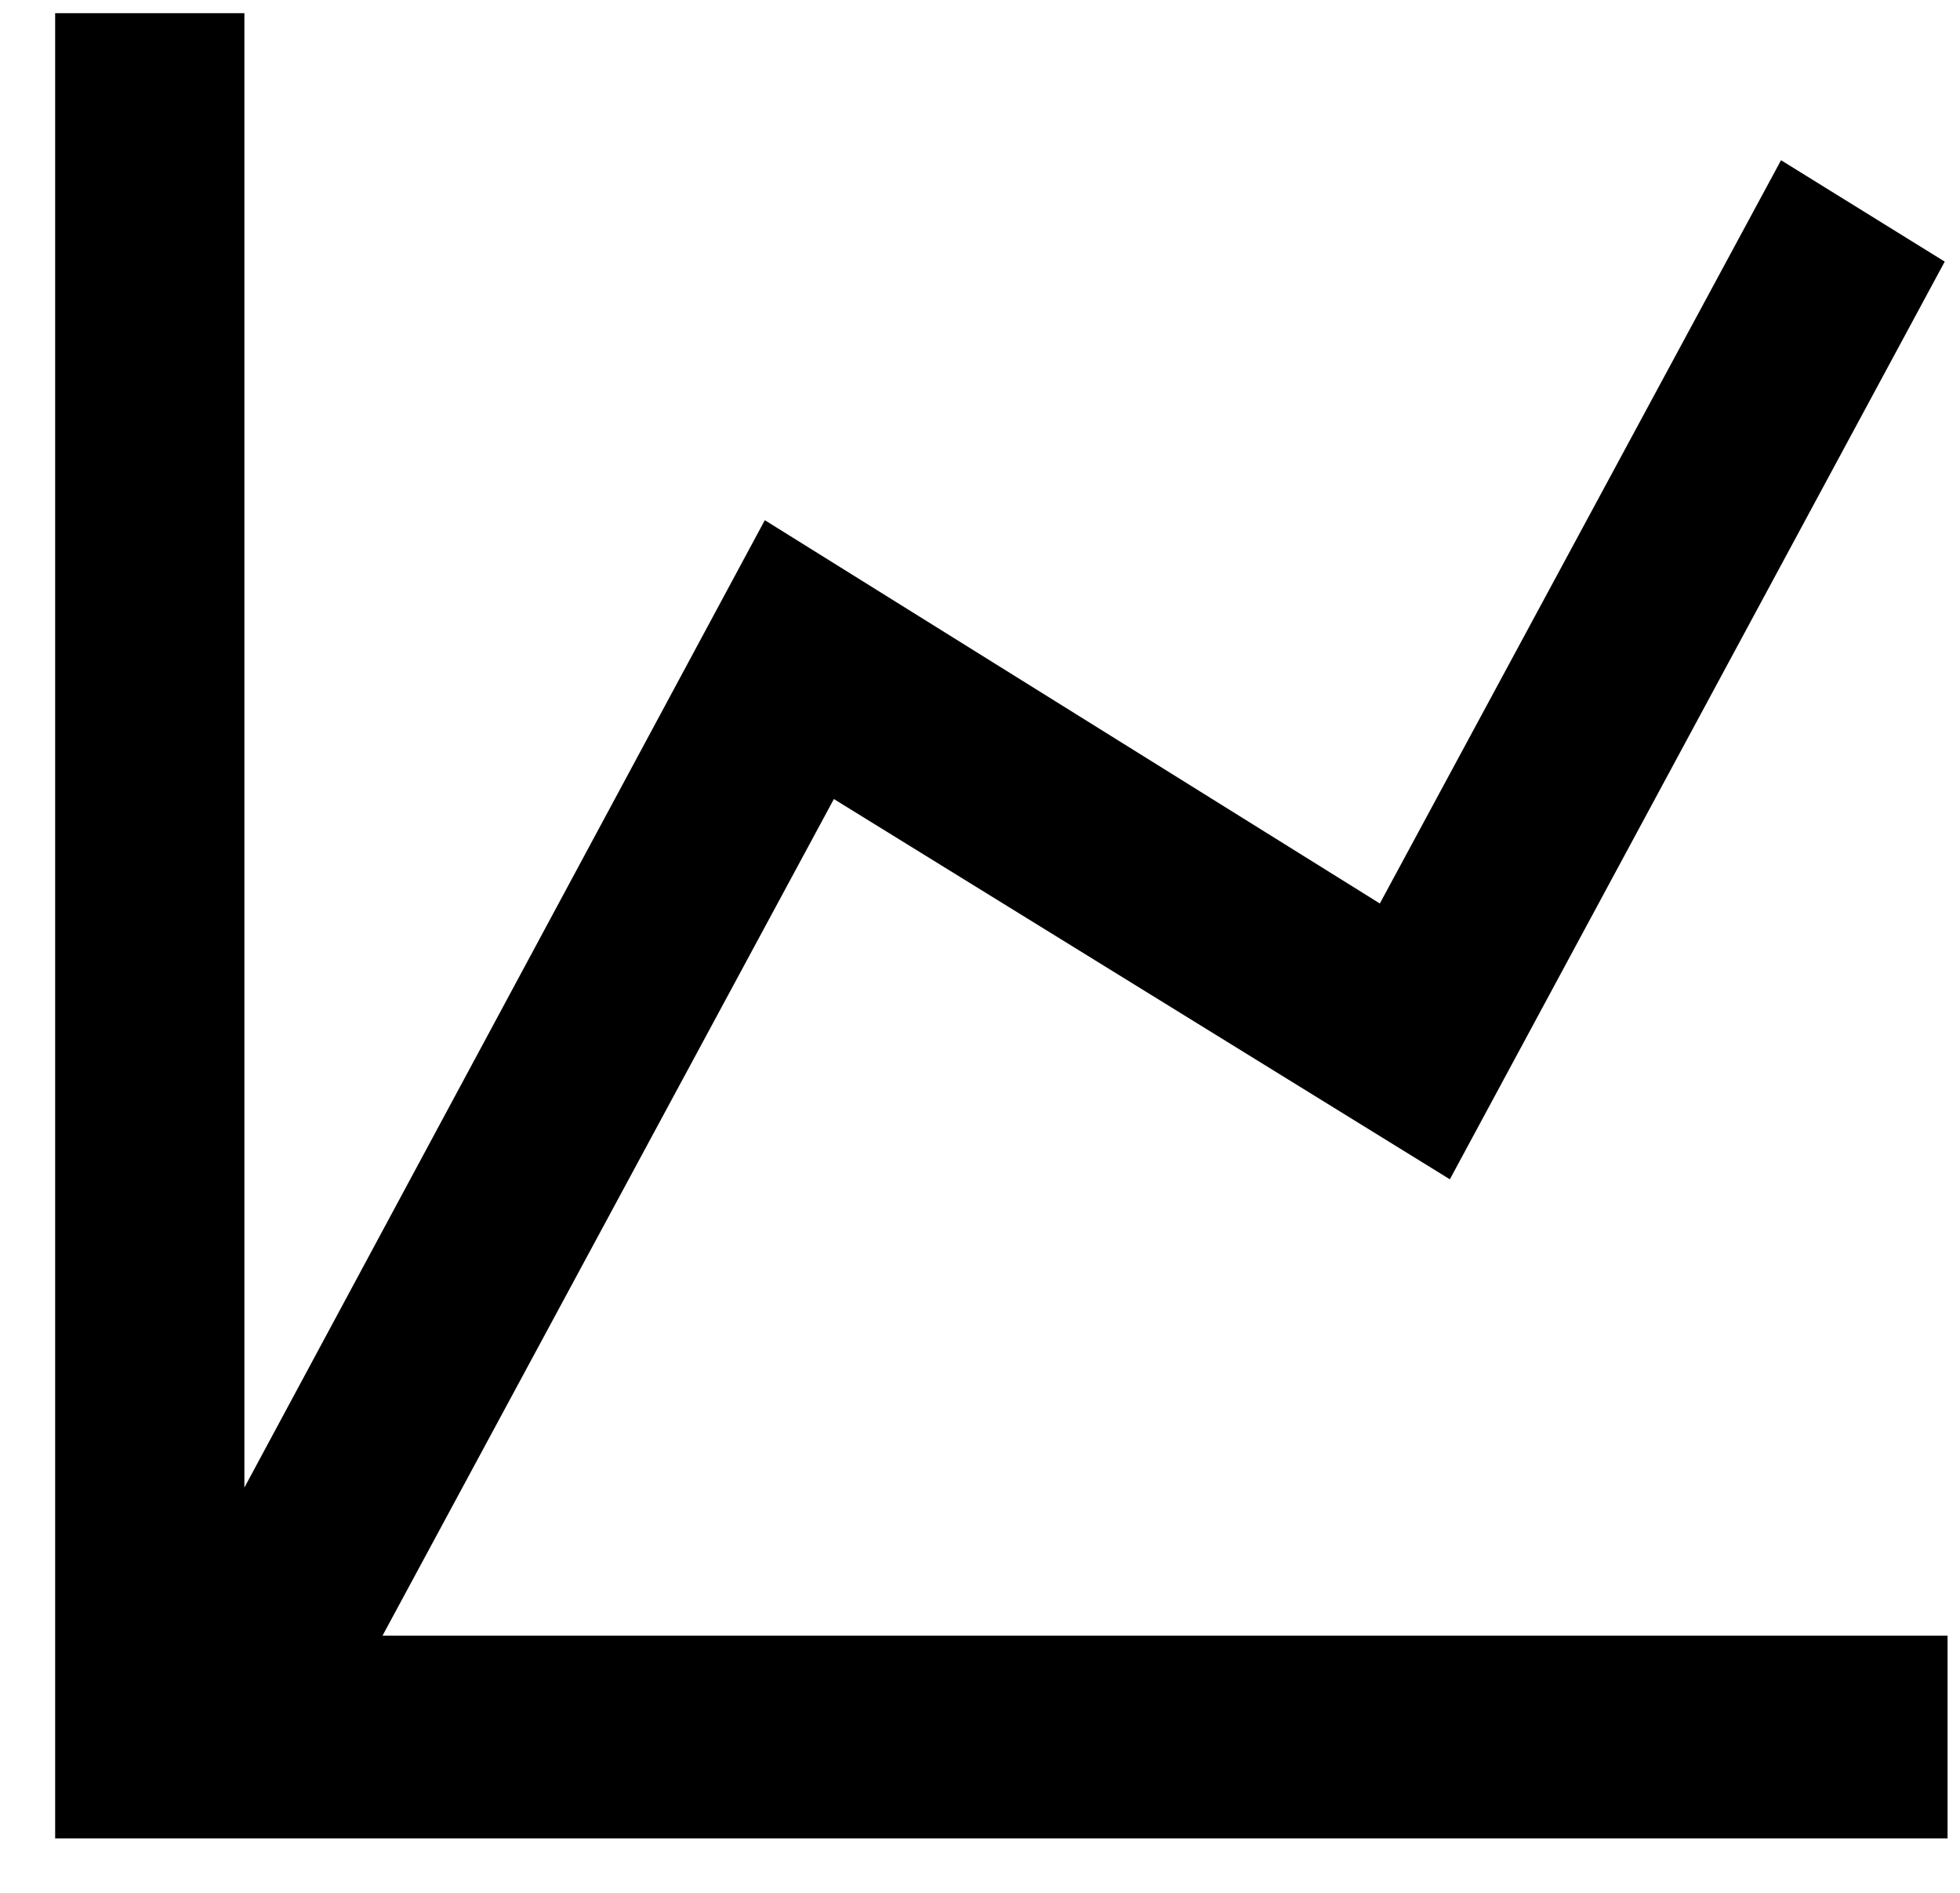 <svg width="29" height="28" viewBox="0 0 29 28" fill="none" xmlns="http://www.w3.org/2000/svg">
<path id="Vector" d="M20.416 13.365L26.352 2.37L28.774 3.87L21.452 17.445L12.338 11.82L5.66 24.195H28.816V27.195H0.816V0.195H3.616V22.005L11.316 7.695L20.416 13.365Z" fill="black"/>
</svg>
